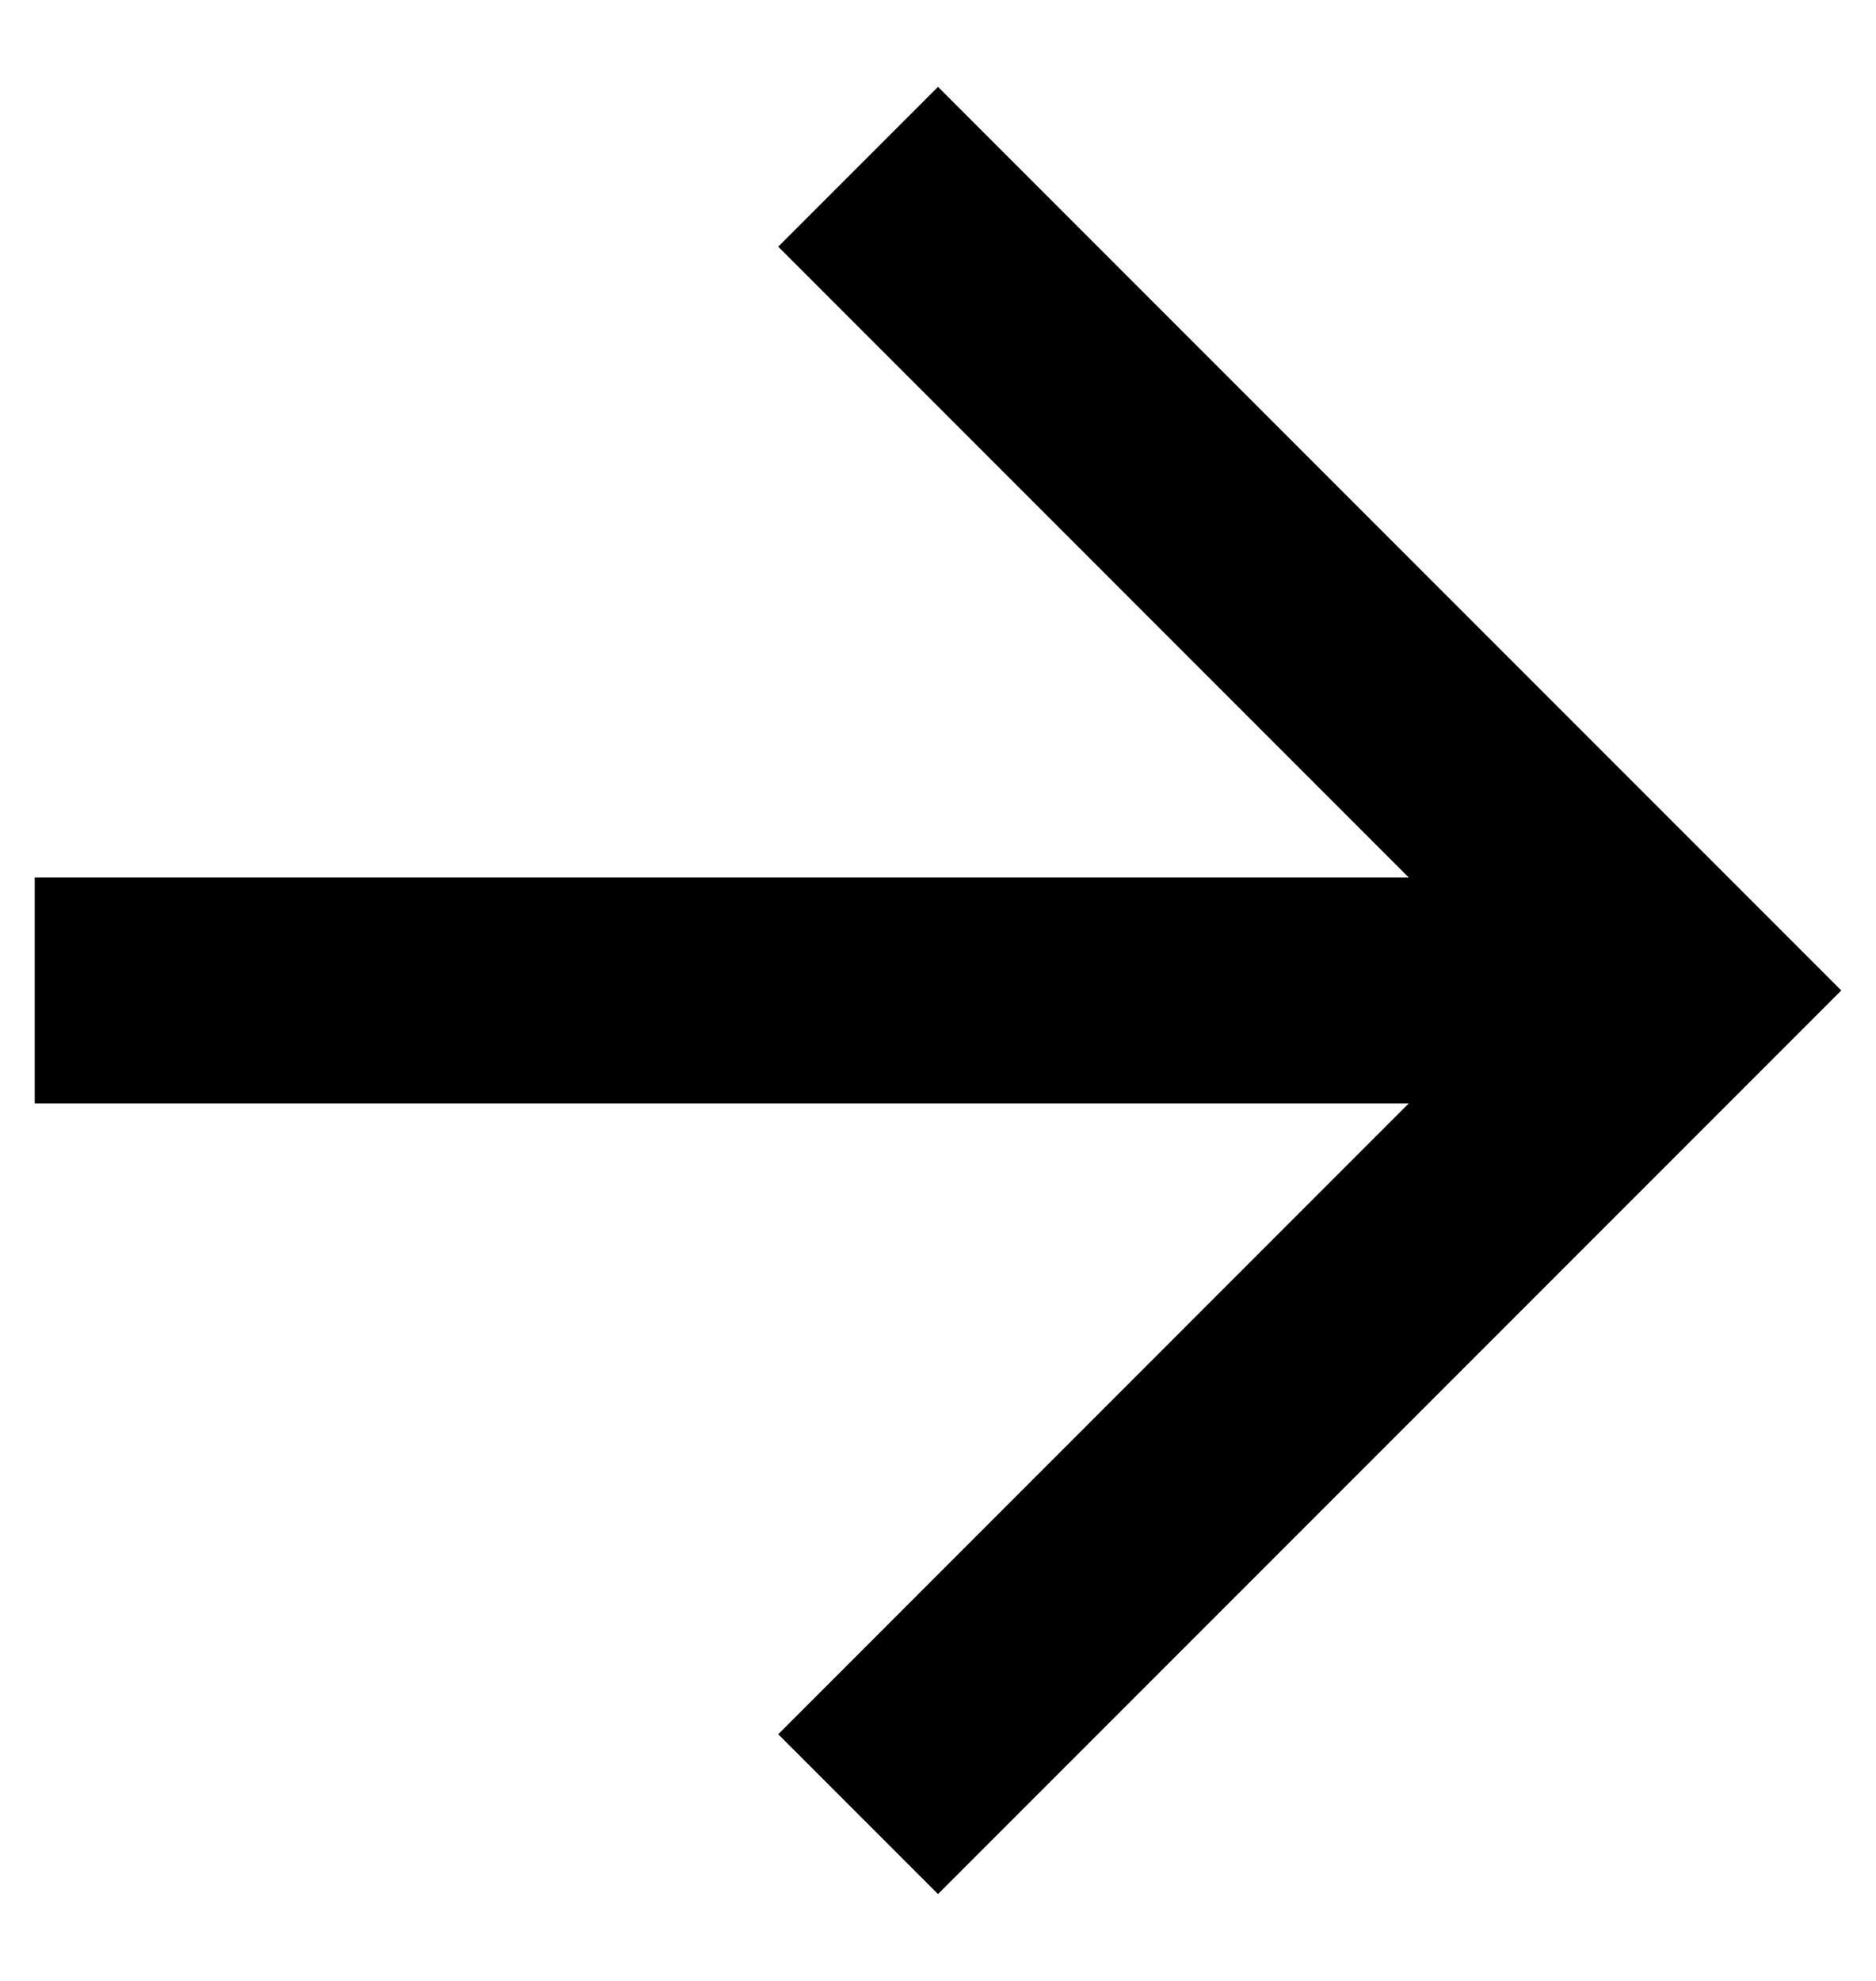 <svg width="18" height="19" viewBox="0 0 18 19" fill="none" xmlns="http://www.w3.org/2000/svg">
<path d="M9 0.833L7.467 2.366L13.517 8.417H0.333V10.583H13.517L7.467 16.634L9 18.167L17.667 9.5L9 0.833Z" fill="black"/>
</svg>
